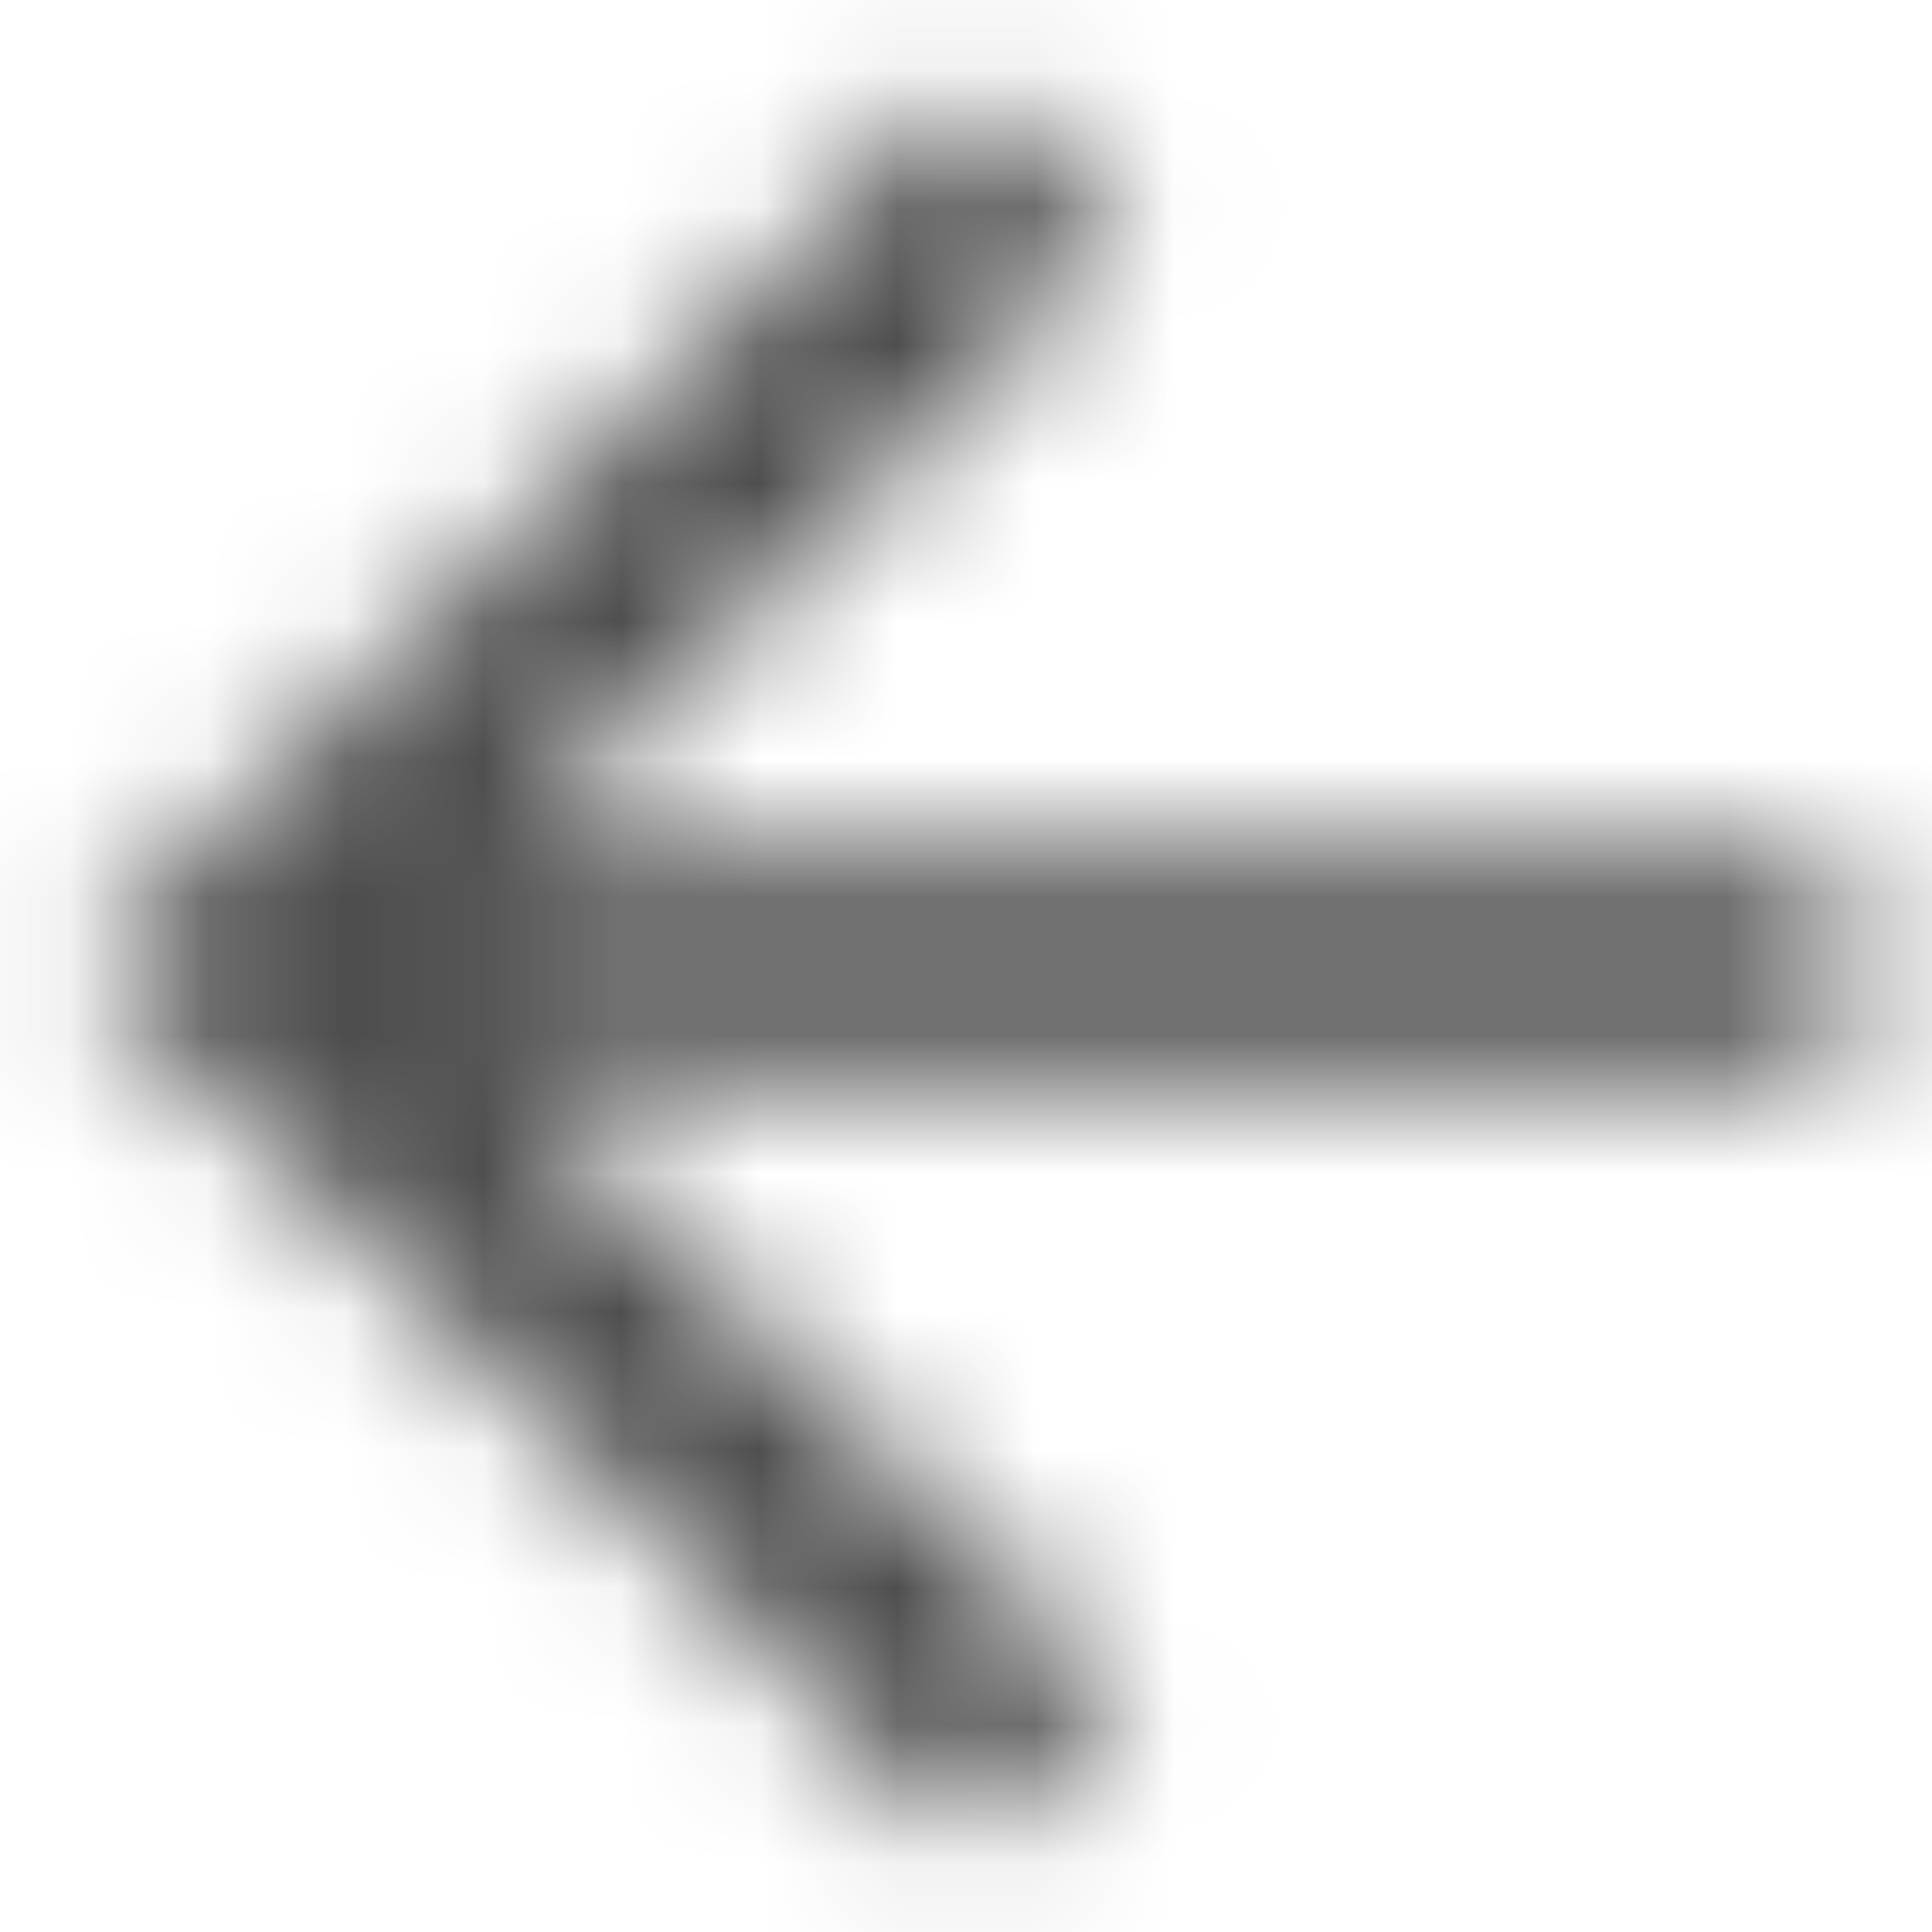 <svg width="14" height="14" fill="none" xmlns="http://www.w3.org/2000/svg"><mask id="mask0" maskUnits="userSpaceOnUse" x="0" y="0" width="14" height="14"><path fill-rule="evenodd" clip-rule="evenodd" d="M13.4 6.2H3.664l4.472-4.472L7 .6.6 7 7 13.4l1.128-1.128L3.664 7.8H13.4V6.2z" fill="#fff"/></mask><g mask="url(#mask0)"><path fill="#4D4D4D" d="M-3.4-3.4h20.8v20.8H-3.4z"/></g></svg>